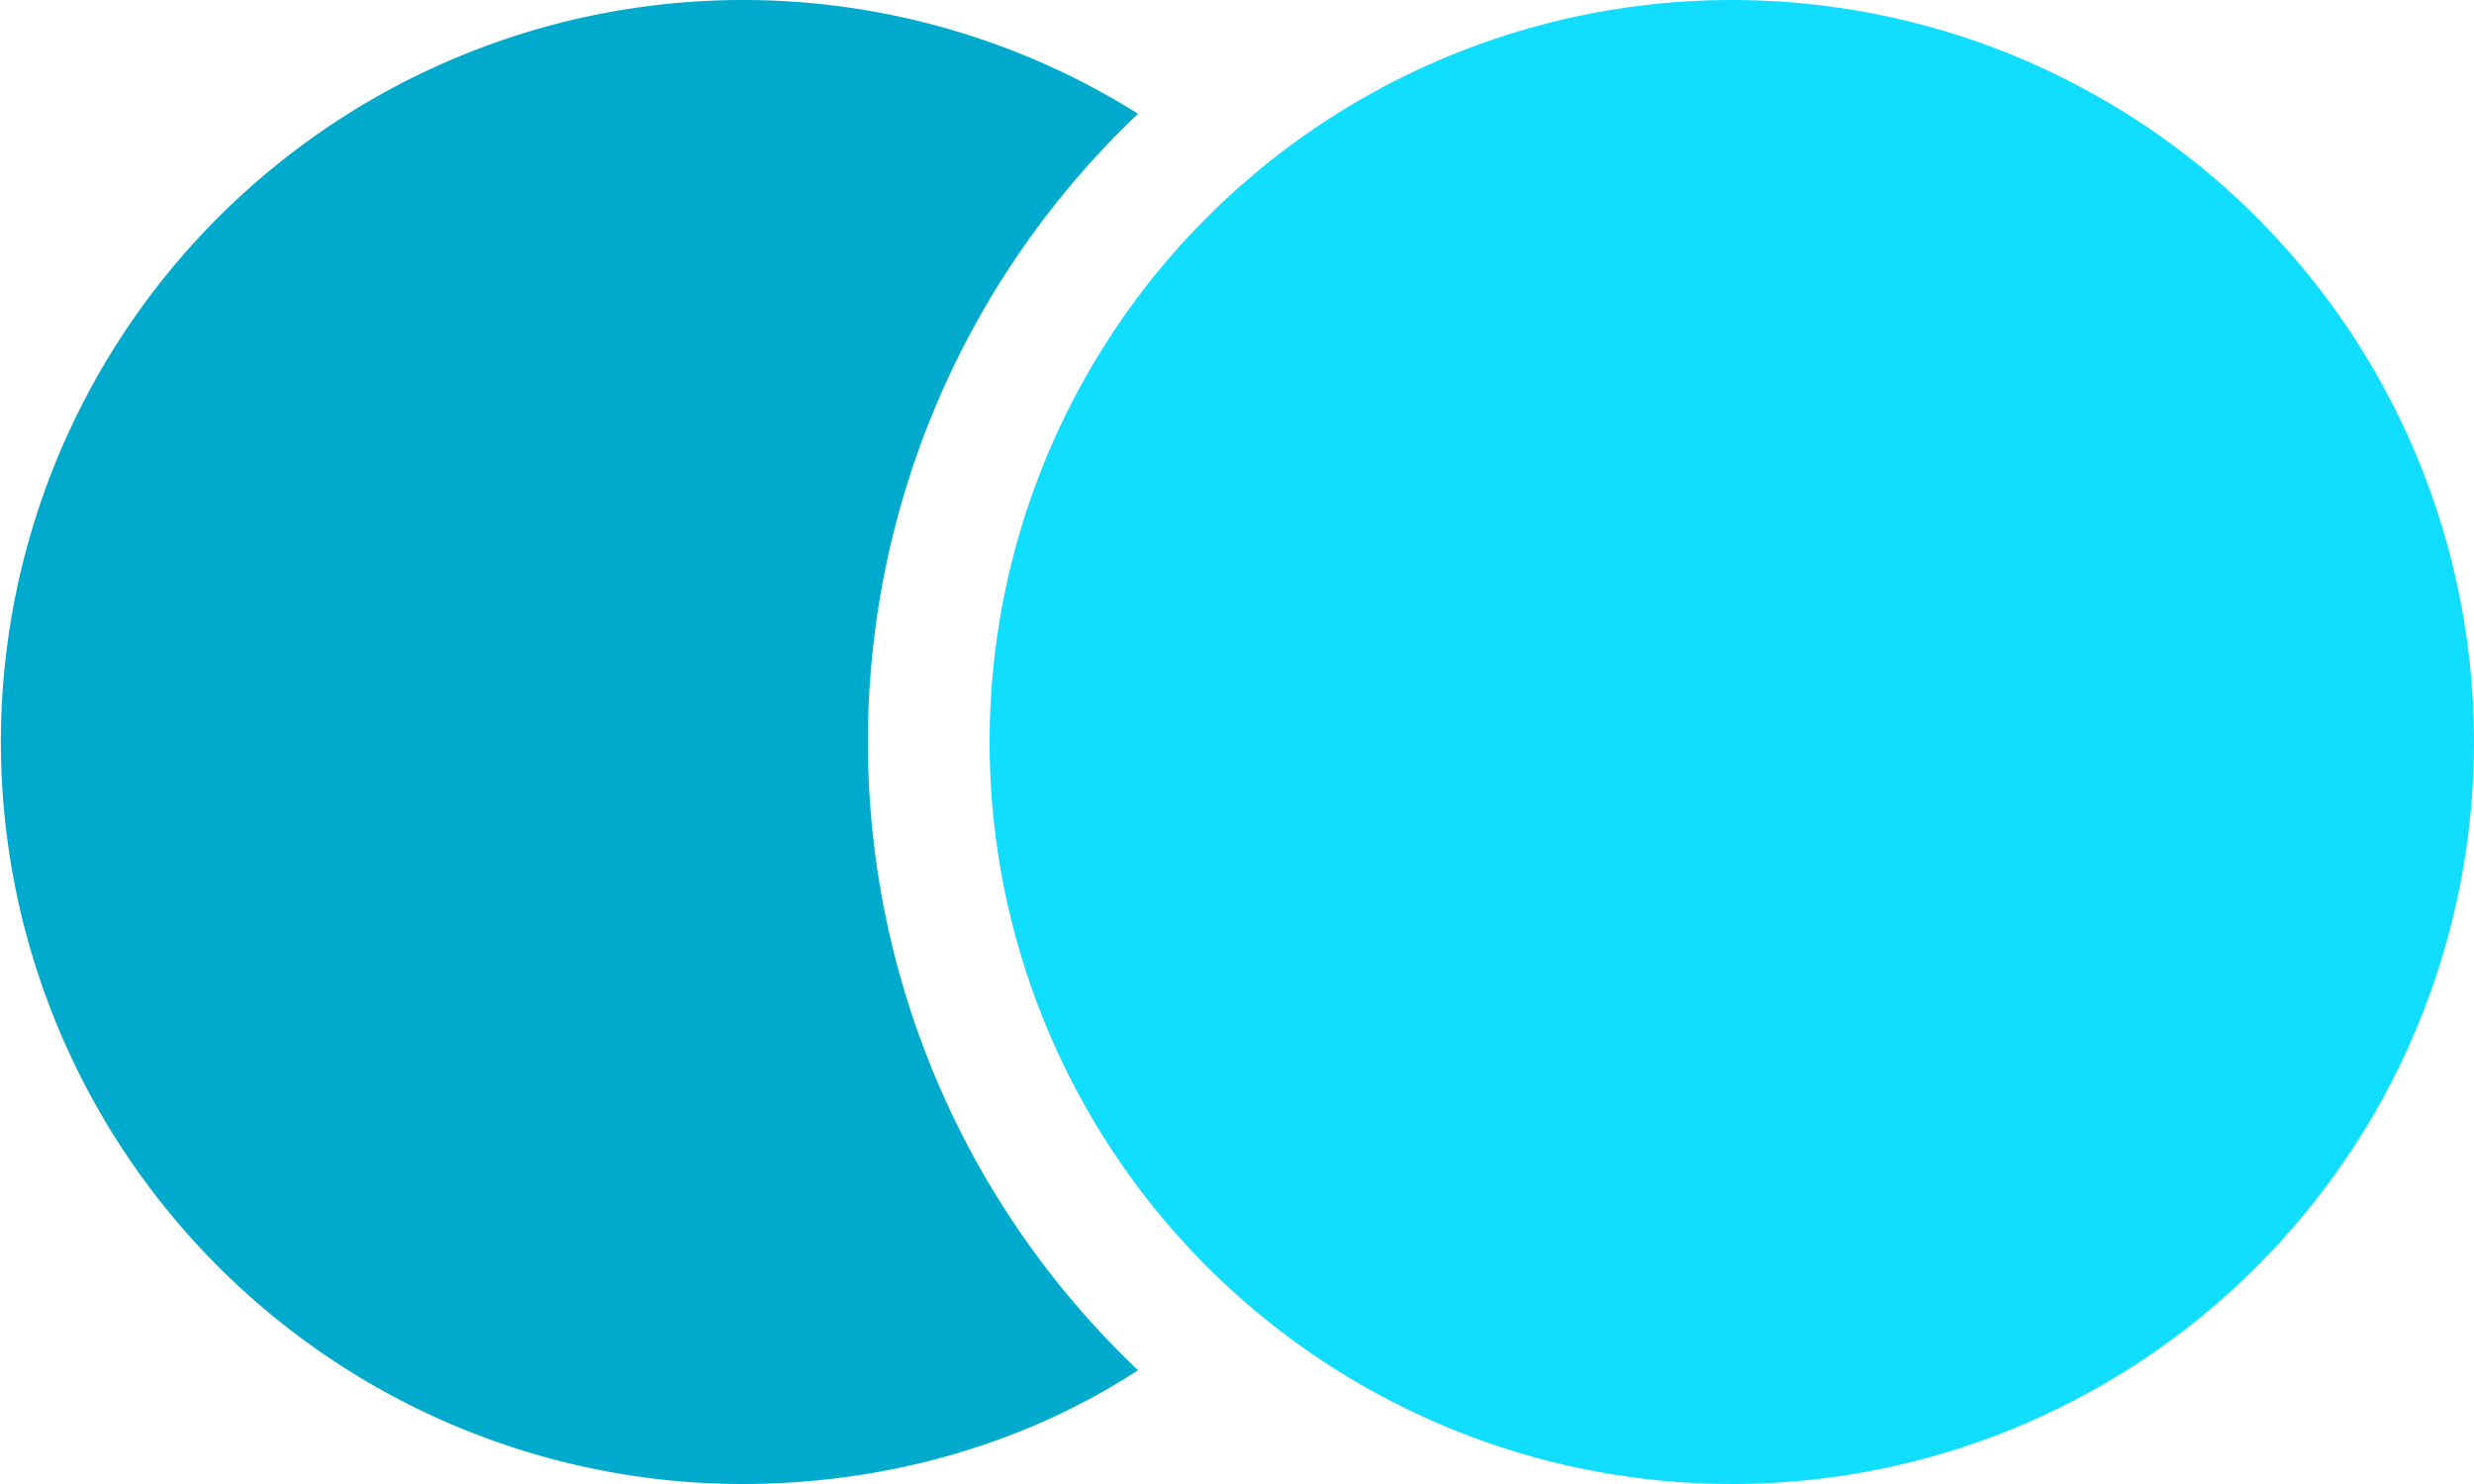 <svg xmlns="http://www.w3.org/2000/svg" viewBox="0 100 500 300">
  <defs>
    <linearGradient id="PRIMARY">
      <stop stop-color="#1df"/>
    </linearGradient>
    <linearGradient id="SECONDARY">
      <stop stop-color="#0ac"/>
    </linearGradient>
  </defs>
  <circle cx="350" cy="250" r="150" fill="url(#PRIMARY)"/>
  <path fill="url(#SECONDARY)" d="M150 400a150 150 0 1 1 80-277 175 175 0 0 0 0 254c-23 15-51 23-80 23Z"/>
</svg>
